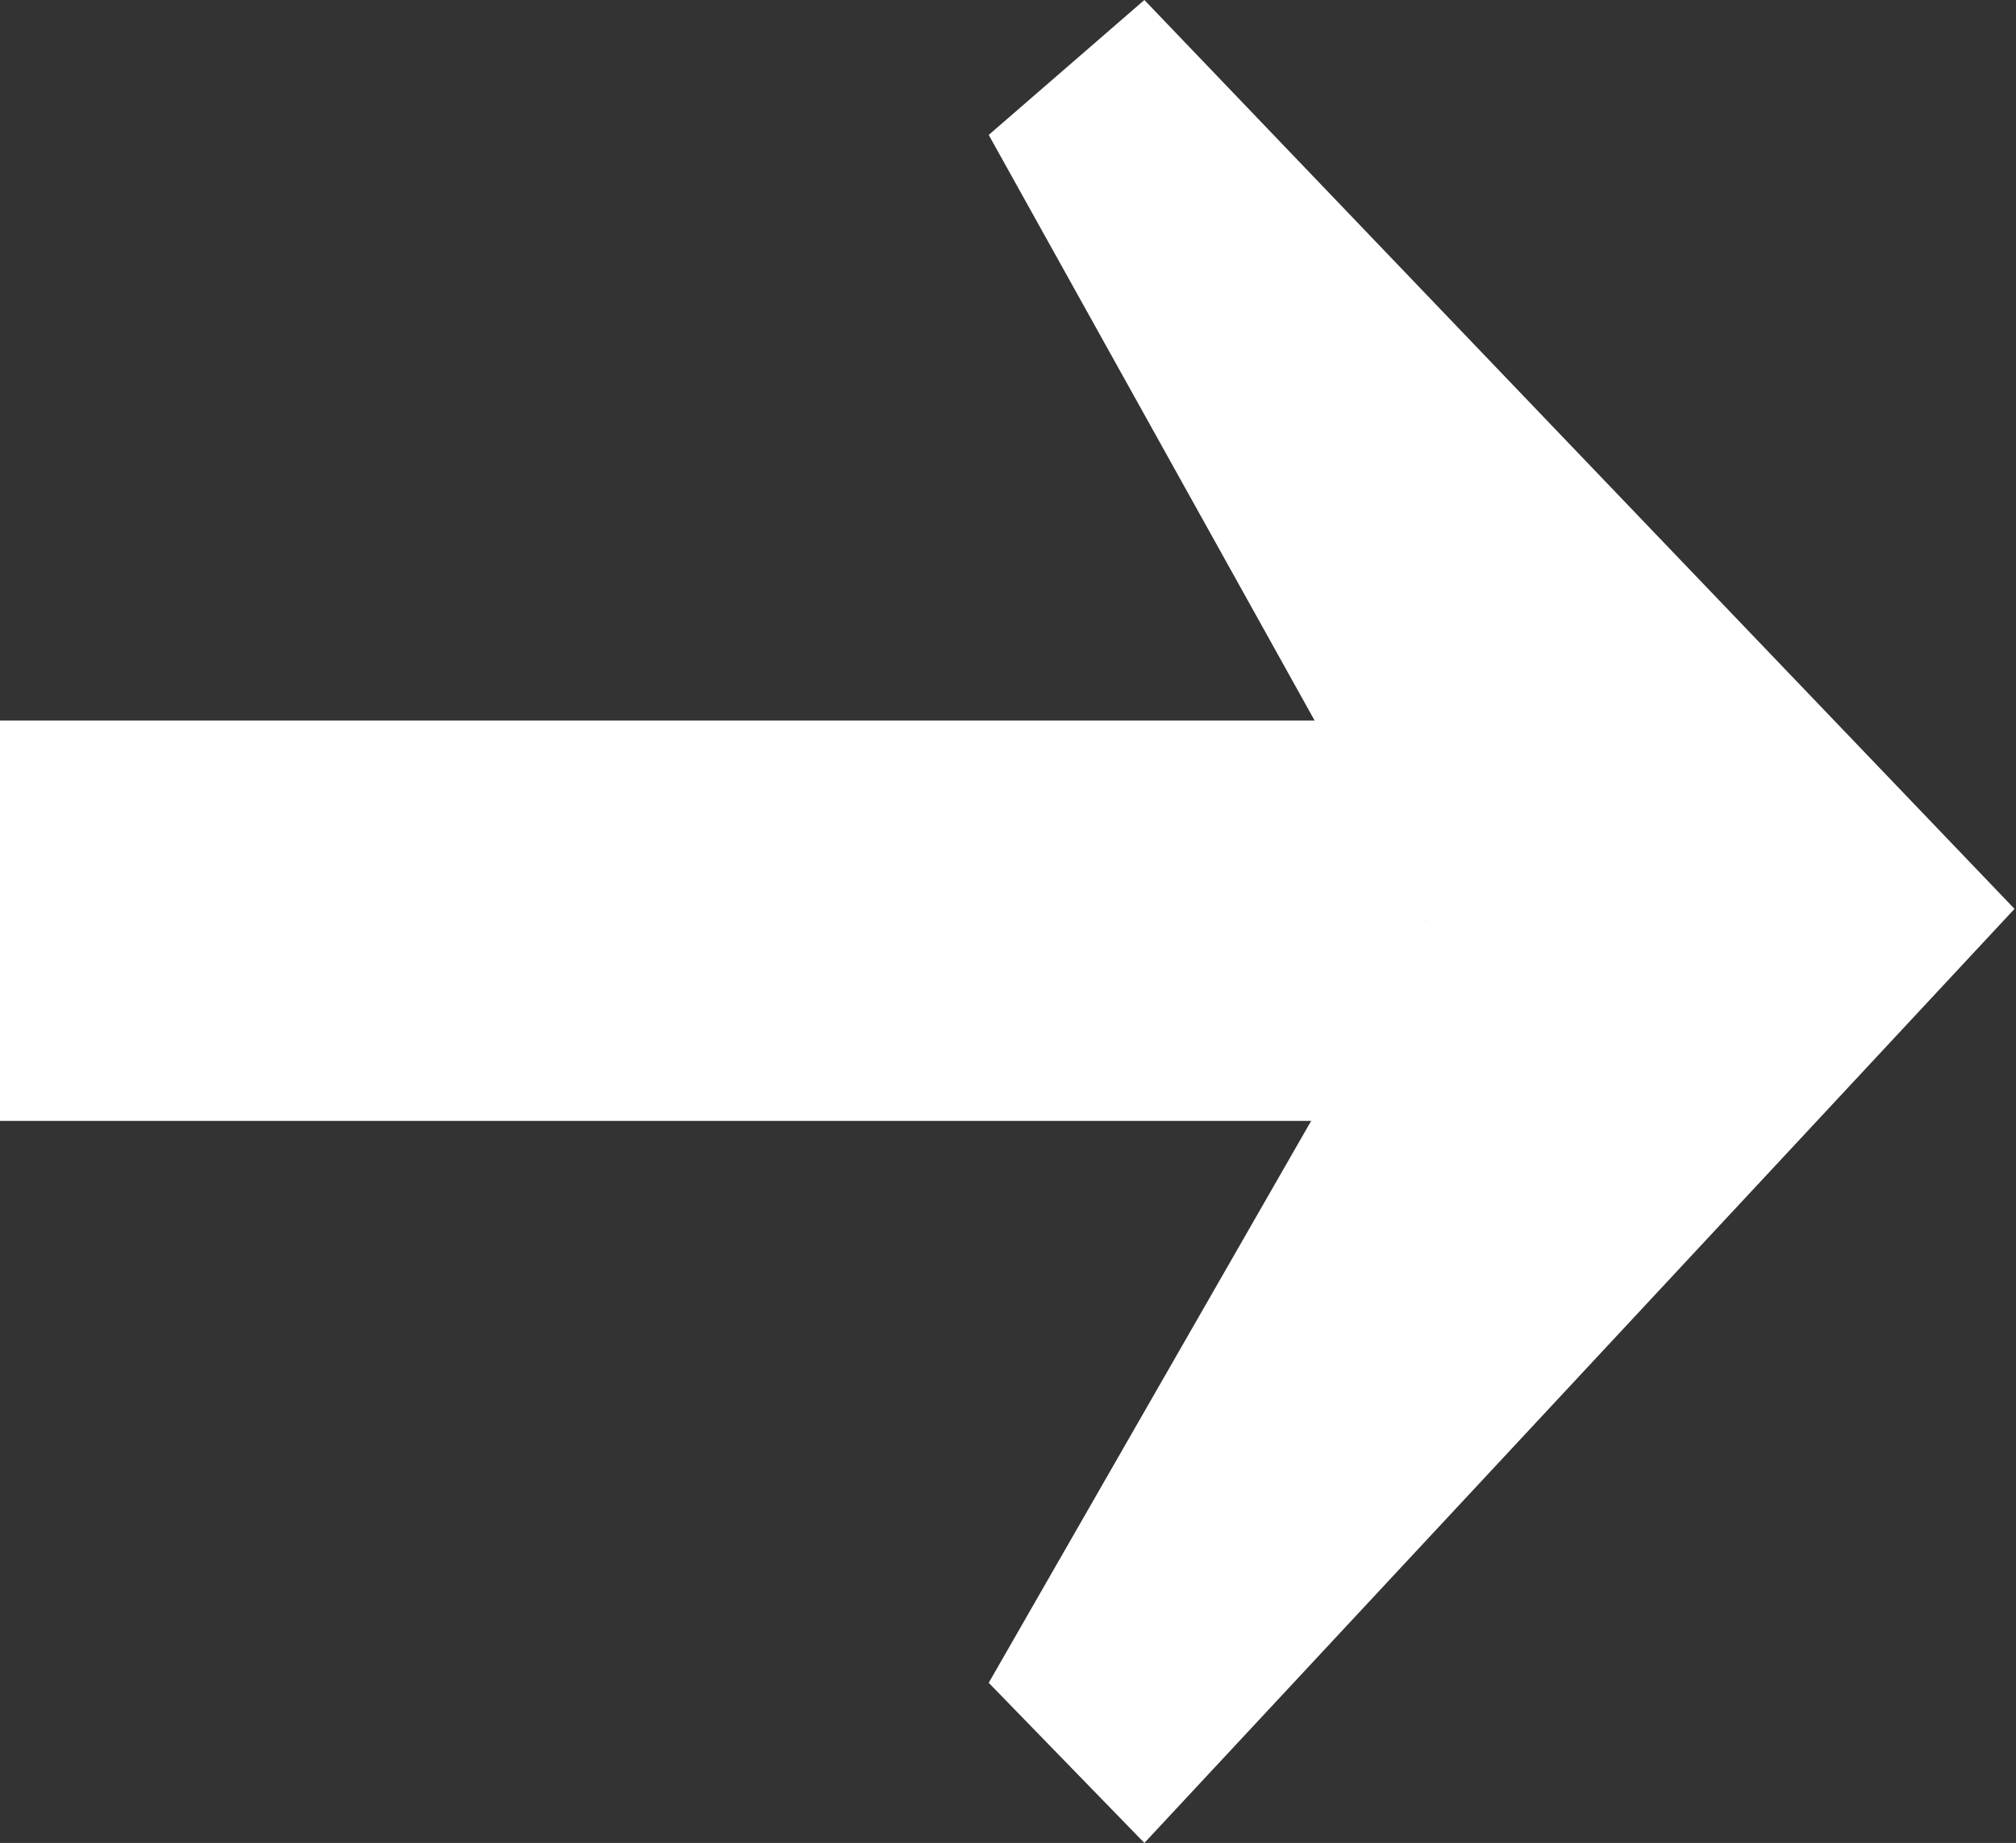 <?xml version="1.0" encoding="UTF-8"?><svg id="Layer_2" xmlns="http://www.w3.org/2000/svg" viewBox="0 0 13.6 12.43"><rect x="0" y="0" width="13.6" height="12.43" fill="#333333" stroke="none"/><defs><style>.cls-1{fill:#fff;}</style></defs><g id="main"><g><path class="cls-1" d="M7.72,12.43l-1.05-1.08,2.95-5.14L6.67,.91l1.05-.91,5.87,6.13-5.87,6.3Z"/><rect class="cls-1" x="0" y="4.86" width="9.62" height="2.7"/></g></g></svg>